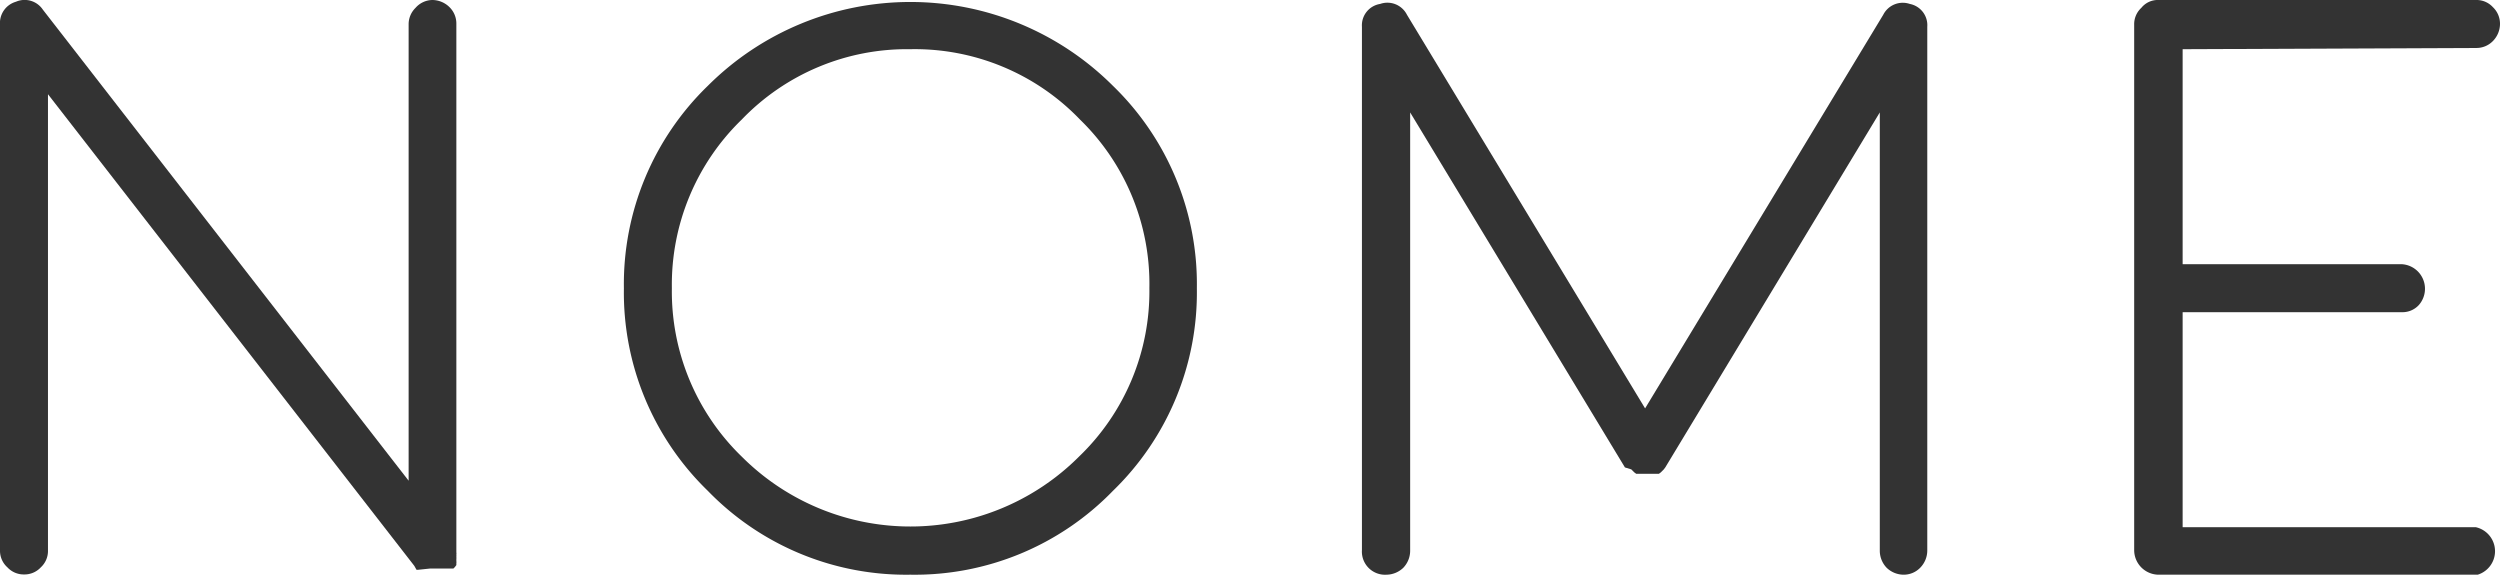 <svg xmlns="http://www.w3.org/2000/svg" viewBox="0 0 101.62 23.36"><defs><style>.cls-1{fill:#333;}</style></defs><title>Asset 26</title><g id="Layer_2" data-name="Layer 2"><g id="Layer_2-2" data-name="Layer 2"><path class="cls-1" d="M16.84,23l0,0,0,0L1.95,3.83V22.38a.9.9,0,0,1-.29.68.9.9,0,0,1-.68.29.9.9,0,0,1-.68-.29A.9.9,0,0,1,0,22.38V1A.9.9,0,0,1,.65.07.89.89,0,0,1,1.74.39L16.61,19.54V1a.93.93,0,0,1,.28-.68A.93.93,0,0,1,17.57,0a1,1,0,0,1,.7.29.93.93,0,0,1,.28.68V22.45a.31.31,0,0,1,0,.1.27.27,0,0,1,0,.08.51.51,0,0,1,0,.1l0,.08a.21.21,0,0,1,0,.08l0,.08-.06.08-.06.06,0,0s0,0,0,0l0,0-.1,0-.06,0-.11,0-.06,0-.18,0-.19,0-.06,0-.13,0-.06,0L17,23.16l-.07,0,0,0Z"/><path class="cls-1" d="M37,23.36a11.22,11.22,0,0,1-8.23-3.41,11.22,11.22,0,0,1-3.41-8.23,11.22,11.22,0,0,1,3.41-8.23,11.65,11.65,0,0,1,16.47,0,11.22,11.22,0,0,1,3.41,8.23,11.22,11.22,0,0,1-3.41,8.23A11.22,11.22,0,0,1,37,23.36ZM37,2a9.31,9.31,0,0,0-6.85,2.86,9.34,9.34,0,0,0-2.84,6.85,9.34,9.34,0,0,0,2.84,6.85,9.69,9.69,0,0,0,13.71,0,9.31,9.31,0,0,0,2.86-6.85A9.31,9.31,0,0,0,43.9,4.86,9.31,9.31,0,0,0,37,2Z"/><path class="cls-1" d="M57.32,22.38a1,1,0,0,1-.28.7,1,1,0,0,1-.68.28.94.94,0,0,1-1-1V1.09A.88.88,0,0,1,56.1.16.89.89,0,0,1,57.19.6l9.68,16L76.55.6A.89.89,0,0,1,77.63.16a.88.88,0,0,1,.71.93V22.38a1,1,0,0,1-.29.7.93.93,0,0,1-.68.28,1,1,0,0,1-.68-.28,1,1,0,0,1-.28-.7V4.57L67.69,19l0,0v0l-.06.08-.06.06-.06.06-.08.06,0,0,0,0-.1,0-.08,0-.1,0-.08,0-.1,0-.1,0-.08,0-.1,0-.08,0-.1,0h0a0,0,0,0,0,0,0l0,0-.08-.06-.06-.06-.06-.06L66.05,19v0l0,0L57.32,4.57Z"/><path class="cls-1" d="M87.75,23.36a1,1,0,0,1-1-1V1a.9.9,0,0,1,.29-.68A.86.86,0,0,1,87.75,0l12.9,0a.9.9,0,0,1,.68.29.93.93,0,0,1,.29.68,1,1,0,0,1-.29.7.93.93,0,0,1-.68.28L88.72,2v8.74h8.92a1,1,0,0,1,.68,1.66.9.9,0,0,1-.68.29H88.72v8.74h11.92a1,1,0,0,1,0,1.95Z"/></g></g></svg>